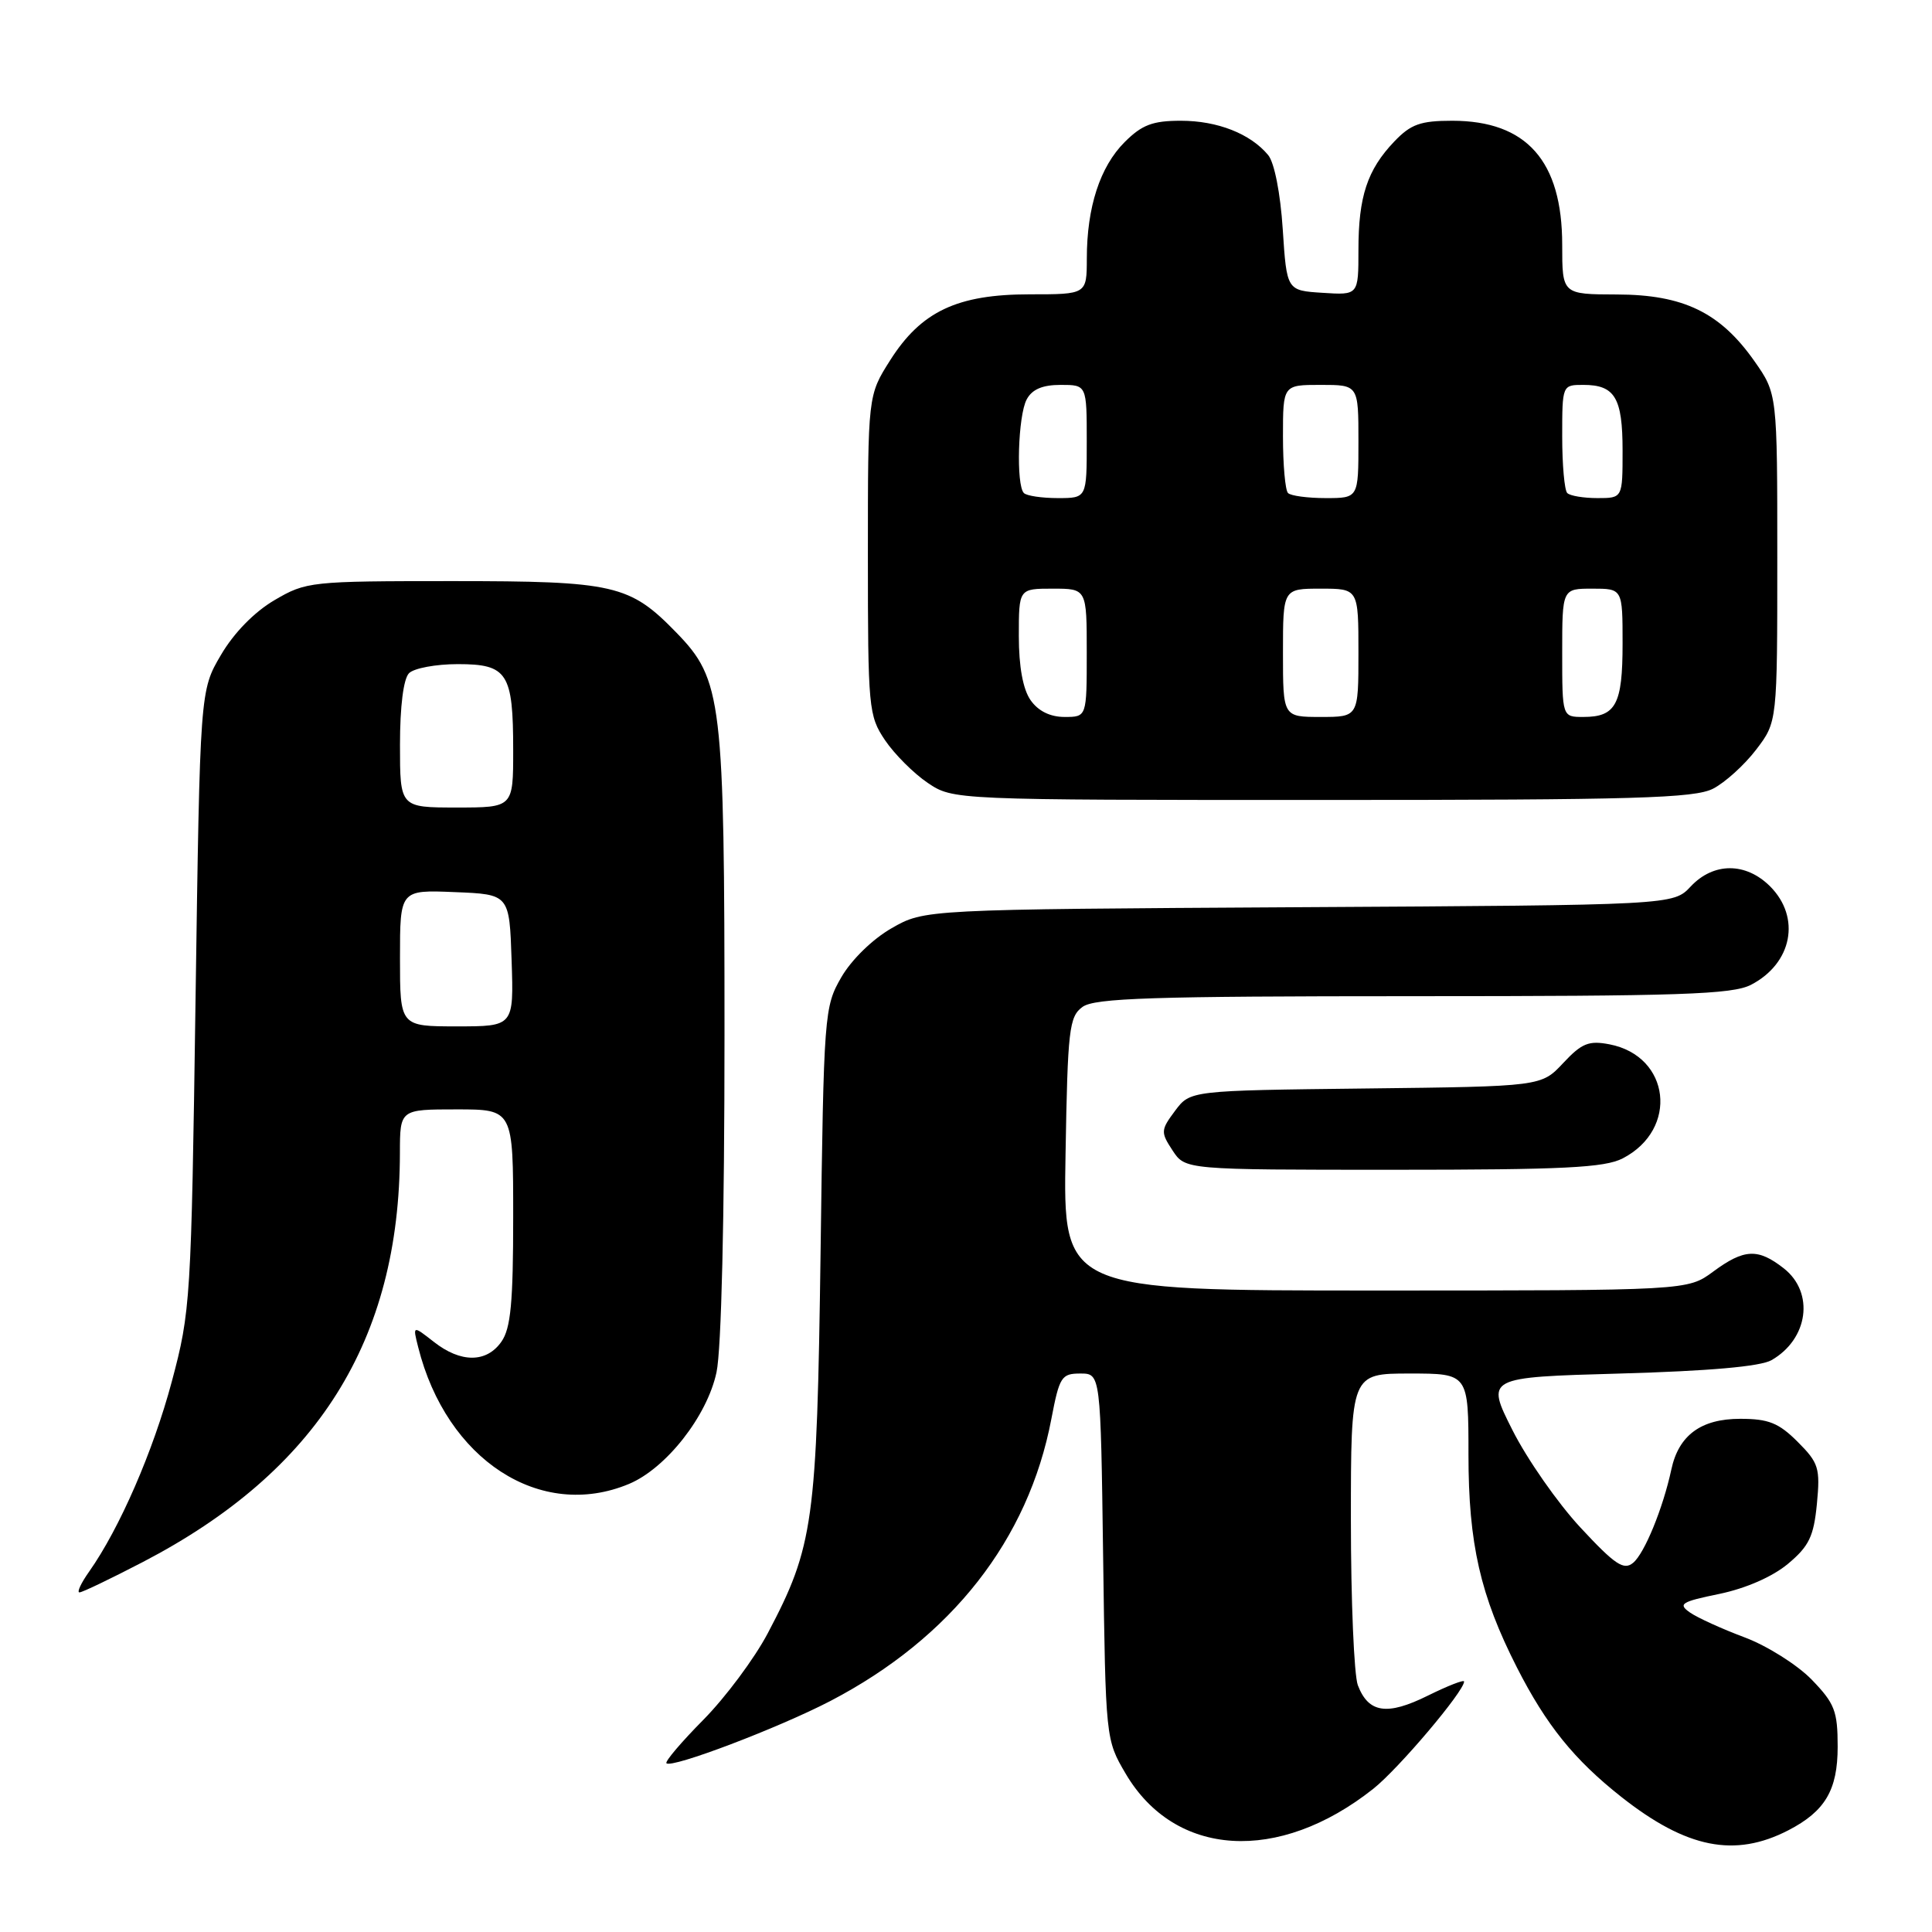 <?xml version="1.0" encoding="UTF-8" standalone="no"?>
<!DOCTYPE svg PUBLIC "-//W3C//DTD SVG 1.1//EN" "http://www.w3.org/Graphics/SVG/1.1/DTD/svg11.dtd" >
<svg xmlns="http://www.w3.org/2000/svg" xmlns:xlink="http://www.w3.org/1999/xlink" version="1.1" viewBox="0 0 256 256">
 <g >
 <path fill="currentColor"
d=" M 236.97 242.52 C 241.84 240.00 243.50 237.19 243.50 231.45 C 243.50 226.72 243.11 225.71 240.05 222.55 C 238.15 220.60 234.16 218.08 231.17 216.96 C 228.18 215.84 224.92 214.36 223.92 213.66 C 222.31 212.53 222.76 212.24 227.83 211.20 C 231.33 210.47 234.86 208.93 236.91 207.22 C 239.71 204.88 240.33 203.59 240.75 199.26 C 241.20 194.52 240.99 193.84 238.20 191.05 C 235.69 188.54 234.34 188.00 230.58 188.00 C 225.39 188.00 222.43 190.18 221.46 194.72 C 220.36 199.84 217.91 205.83 216.40 207.08 C 215.16 208.11 214.01 207.35 209.42 202.41 C 206.40 199.16 202.35 193.35 200.41 189.50 C 196.88 182.50 196.88 182.50 214.69 182.00 C 226.42 181.67 233.26 181.07 234.73 180.23 C 239.62 177.43 240.45 171.28 236.37 168.07 C 232.94 165.38 231.12 165.46 227.00 168.50 C 223.61 171.00 223.61 171.00 182.24 171.00 C 140.87 171.00 140.87 171.00 141.19 152.92 C 141.47 136.37 141.67 134.71 143.44 133.42 C 145.04 132.25 152.70 132.00 187.24 132.00 C 222.62 132.00 229.55 131.77 232.02 130.49 C 237.48 127.66 238.66 121.57 234.55 117.45 C 231.33 114.24 227.06 114.24 224.03 117.46 C 221.72 119.93 221.72 119.93 172.11 120.21 C 122.50 120.50 122.50 120.50 118.15 122.99 C 115.63 124.43 112.83 127.16 111.48 129.49 C 109.22 133.41 109.15 134.22 108.73 166.00 C 108.24 201.76 107.81 204.89 101.73 216.42 C 99.97 219.76 96.13 224.91 93.21 227.87 C 90.29 230.82 88.08 233.42 88.31 233.64 C 89.01 234.34 103.14 228.97 110.03 225.39 C 126.07 217.03 136.27 204.01 139.31 188.02 C 140.38 182.43 140.65 182.00 143.15 182.00 C 145.84 182.00 145.84 182.00 146.17 206.25 C 146.50 230.42 146.51 230.52 149.15 235.01 C 155.69 246.13 169.41 246.97 181.96 237.03 C 185.30 234.39 194.00 224.11 194.00 222.81 C 194.00 222.53 191.83 223.38 189.18 224.69 C 183.79 227.36 181.33 226.99 179.92 223.30 C 179.42 221.96 179.00 212.12 179.00 201.43 C 179.00 182.00 179.00 182.00 186.79 182.00 C 194.58 182.00 194.58 182.00 194.58 192.75 C 194.58 204.56 196.15 211.42 201.00 220.95 C 204.90 228.60 208.58 233.16 214.82 238.09 C 223.48 244.92 229.86 246.19 236.97 242.52 Z  M 18.92 206.98 C 42.07 194.94 52.96 177.60 52.99 152.75 C 53.00 147.00 53.00 147.00 60.50 147.00 C 68.00 147.00 68.00 147.00 68.00 161.28 C 68.00 172.58 67.68 176.02 66.44 177.78 C 64.47 180.60 61.05 180.61 57.48 177.80 C 54.68 175.61 54.68 175.61 55.41 178.50 C 59.16 193.45 71.61 201.53 83.34 196.63 C 88.26 194.57 93.70 187.65 94.94 181.84 C 95.59 178.83 96.00 161.35 96.00 137.13 C 96.00 92.69 95.69 90.07 89.63 83.83 C 83.44 77.46 81.43 77.00 59.94 77.00 C 41.14 77.00 40.57 77.06 36.36 79.53 C 33.70 81.09 30.99 83.86 29.28 86.78 C 26.50 91.50 26.50 91.50 25.91 132.50 C 25.34 172.38 25.25 173.76 22.76 183.08 C 20.29 192.31 15.85 202.52 11.81 208.25 C 10.74 209.76 10.16 211.00 10.53 211.00 C 10.90 211.00 14.67 209.19 18.92 206.98 Z  M 215.02 153.49 C 222.46 149.64 221.33 139.94 213.27 138.38 C 210.52 137.85 209.59 138.23 207.13 140.86 C 204.23 143.96 204.23 143.96 180.97 144.23 C 157.71 144.50 157.71 144.50 155.70 147.19 C 153.80 149.74 153.78 150.02 155.37 152.44 C 157.05 155.00 157.05 155.00 184.57 155.00 C 207.17 155.00 212.62 154.73 215.02 153.49 Z  M 227.00 104.50 C 228.59 103.68 231.16 101.35 232.70 99.33 C 235.50 95.66 235.50 95.66 235.50 73.91 C 235.50 52.17 235.50 52.17 232.46 47.84 C 227.93 41.40 223.06 39.04 214.25 39.02 C 207.00 39.00 207.00 39.00 207.00 32.45 C 207.00 21.33 202.29 16.01 192.44 16.00 C 188.21 16.00 186.94 16.46 184.75 18.75 C 181.17 22.50 180.00 26.05 180.00 33.12 C 180.00 39.11 180.00 39.11 175.25 38.80 C 170.50 38.50 170.50 38.50 169.97 30.37 C 169.66 25.60 168.86 21.54 168.04 20.55 C 165.69 17.72 161.33 16.00 156.47 16.00 C 152.73 16.00 151.31 16.54 149.02 18.83 C 145.76 22.09 144.01 27.46 144.01 34.25 C 144.00 39.00 144.00 39.00 136.46 39.00 C 126.84 39.00 122.06 41.26 117.95 47.74 C 115.00 52.39 115.00 52.39 115.00 73.55 C 115.00 93.90 115.09 94.83 117.27 98.08 C 118.52 99.93 121.07 102.48 122.92 103.73 C 126.30 106.00 126.30 106.00 175.20 106.00 C 216.69 106.00 224.54 105.77 227.00 104.50 Z  M 53.00 126.96 C 53.00 117.91 53.00 117.91 60.25 118.21 C 67.50 118.50 67.50 118.50 67.79 127.25 C 68.08 136.00 68.08 136.00 60.54 136.00 C 53.00 136.00 53.00 136.00 53.00 126.96 Z  M 53.00 98.70 C 53.00 93.58 53.46 89.94 54.20 89.20 C 54.86 88.54 57.77 88.00 60.66 88.00 C 67.25 88.00 68.00 89.17 68.00 99.43 C 68.00 107.00 68.00 107.00 60.50 107.00 C 53.00 107.00 53.00 107.00 53.00 98.70 Z  M 136.56 92.78 C 135.55 91.34 135.00 88.34 135.00 84.28 C 135.00 78.00 135.00 78.00 139.50 78.00 C 144.00 78.00 144.00 78.00 144.00 86.50 C 144.00 95.00 144.00 95.00 141.06 95.00 C 139.15 95.00 137.57 94.22 136.56 92.78 Z  M 170.00 86.50 C 170.00 78.00 170.00 78.00 175.00 78.00 C 180.00 78.00 180.00 78.00 180.00 86.50 C 180.00 95.00 180.00 95.00 175.00 95.00 C 170.00 95.00 170.00 95.00 170.00 86.50 Z  M 207.00 86.50 C 207.00 78.00 207.00 78.00 211.00 78.00 C 215.00 78.00 215.00 78.00 215.00 85.30 C 215.00 93.35 214.11 95.00 209.80 95.00 C 207.00 95.00 207.00 95.00 207.00 86.50 Z  M 135.67 65.33 C 134.62 64.28 134.89 55.07 136.04 52.93 C 136.75 51.59 138.13 51.00 140.54 51.00 C 144.00 51.00 144.00 51.00 144.00 58.50 C 144.00 66.00 144.00 66.00 140.17 66.00 C 138.06 66.00 136.03 65.70 135.67 65.33 Z  M 170.67 65.33 C 170.30 64.97 170.00 61.59 170.00 57.83 C 170.00 51.00 170.00 51.00 175.00 51.00 C 180.00 51.00 180.00 51.00 180.00 58.50 C 180.00 66.00 180.00 66.00 175.67 66.00 C 173.28 66.00 171.03 65.70 170.67 65.33 Z  M 207.67 65.33 C 207.30 64.97 207.00 61.59 207.00 57.83 C 207.00 51.02 207.01 51.00 209.80 51.00 C 213.98 51.00 215.00 52.70 215.00 59.70 C 215.00 66.00 215.00 66.00 211.67 66.00 C 209.83 66.00 208.03 65.70 207.67 65.33 Z "/>
</g>
</svg>